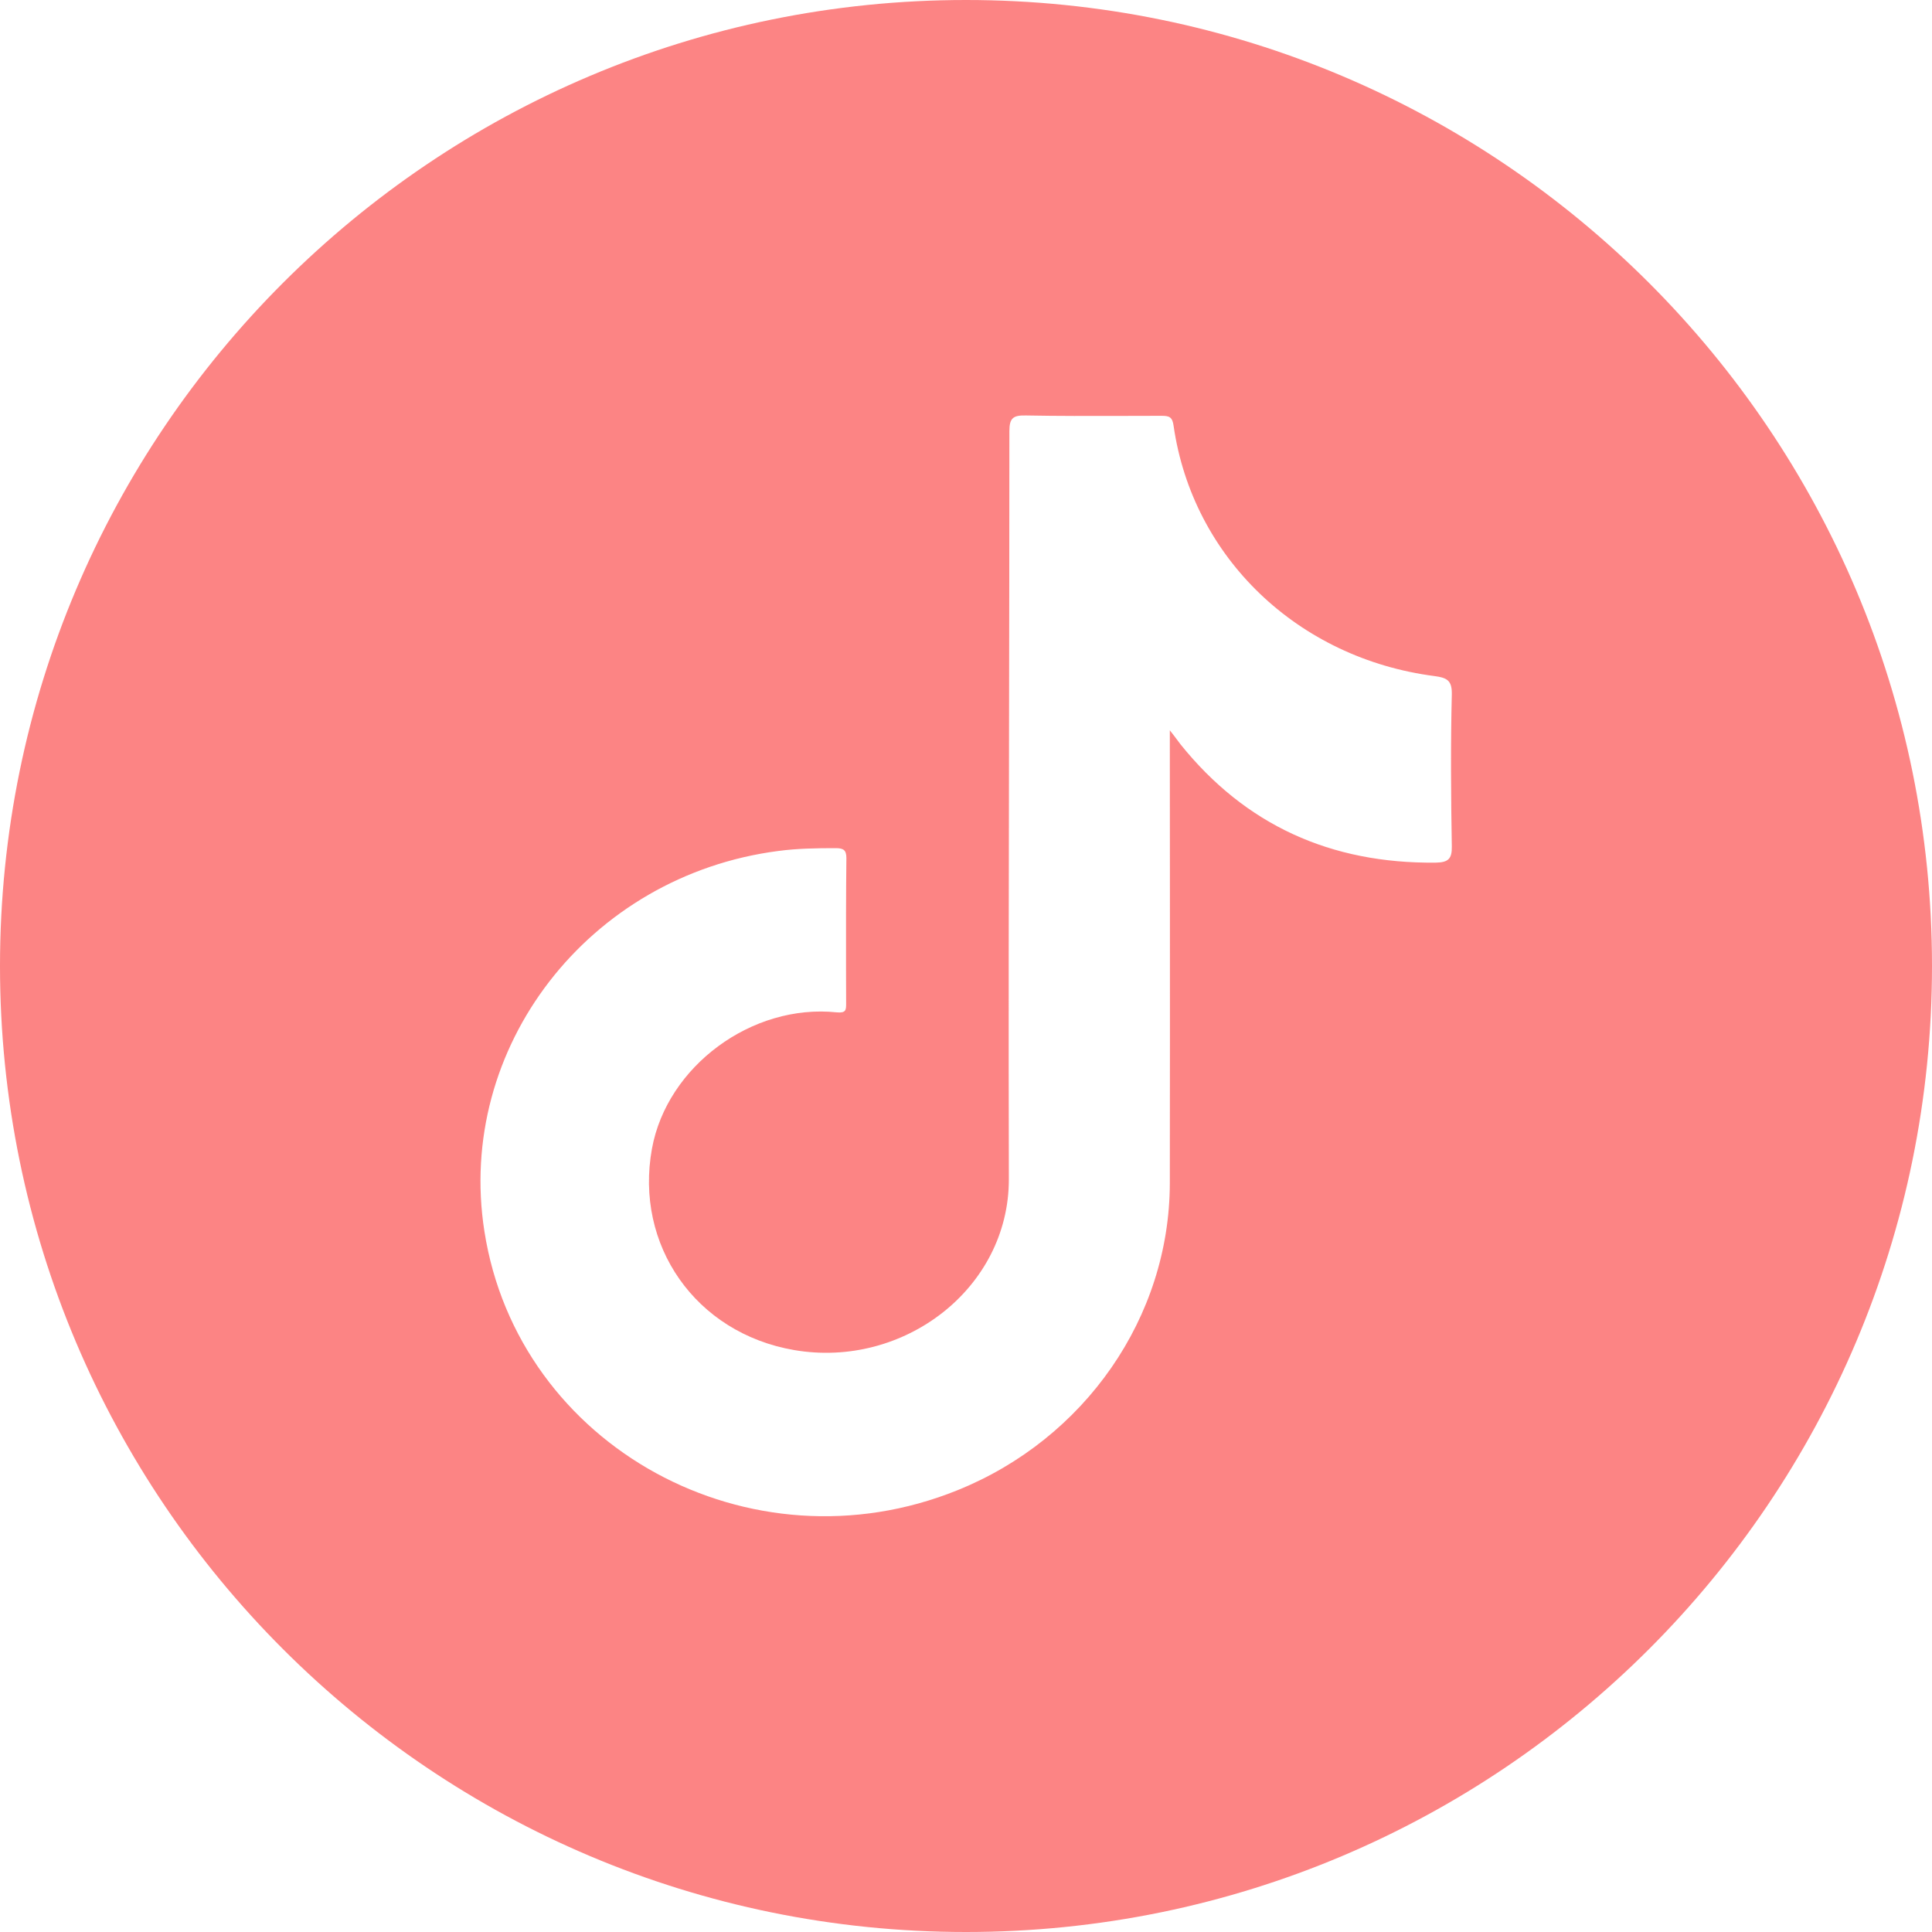 <svg width="22" height="22" viewBox="0 0 22 22" fill="none" xmlns="http://www.w3.org/2000/svg">
<path fill-rule="evenodd" clip-rule="evenodd" d="M22 11C22 17.075 17.075 22 11 22C4.925 22 0 17.075 0 11C0 4.925 4.925 0 11 0C17.075 0 22 4.925 22 11ZM13.321 8.516V8.316C13.342 8.344 13.361 8.367 13.377 8.388C13.402 8.421 13.422 8.447 13.442 8.475C14.18 9.394 15.151 9.836 16.351 9.823C16.489 9.82 16.535 9.782 16.532 9.639C16.522 9.06 16.518 8.481 16.532 7.905C16.535 7.75 16.479 7.718 16.338 7.699C14.78 7.498 13.58 6.35 13.364 4.849C13.35 4.744 13.311 4.735 13.223 4.735C13.075 4.735 12.928 4.735 12.781 4.736C12.415 4.737 12.049 4.738 11.681 4.731C11.537 4.728 11.494 4.76 11.494 4.91C11.494 6.046 11.492 7.182 11.49 8.318C11.487 10.022 11.484 11.726 11.488 13.43C11.488 14.67 10.291 15.589 9.041 15.373C7.919 15.179 7.224 14.177 7.424 13.08C7.595 12.142 8.562 11.426 9.53 11.528C9.635 11.537 9.635 11.499 9.635 11.426C9.635 11.288 9.634 11.149 9.634 11.011C9.634 10.597 9.633 10.185 9.638 9.772C9.638 9.68 9.605 9.658 9.517 9.658C9.3 9.658 9.08 9.661 8.864 9.69C6.703 9.969 5.188 11.928 5.516 14.021C5.899 16.476 8.543 17.924 10.904 16.969C12.353 16.384 13.318 15.001 13.321 13.474C13.323 12.372 13.322 11.271 13.322 10.169C13.321 9.618 13.321 9.067 13.321 8.516Z" fill="#fc8484"/>
</svg>

